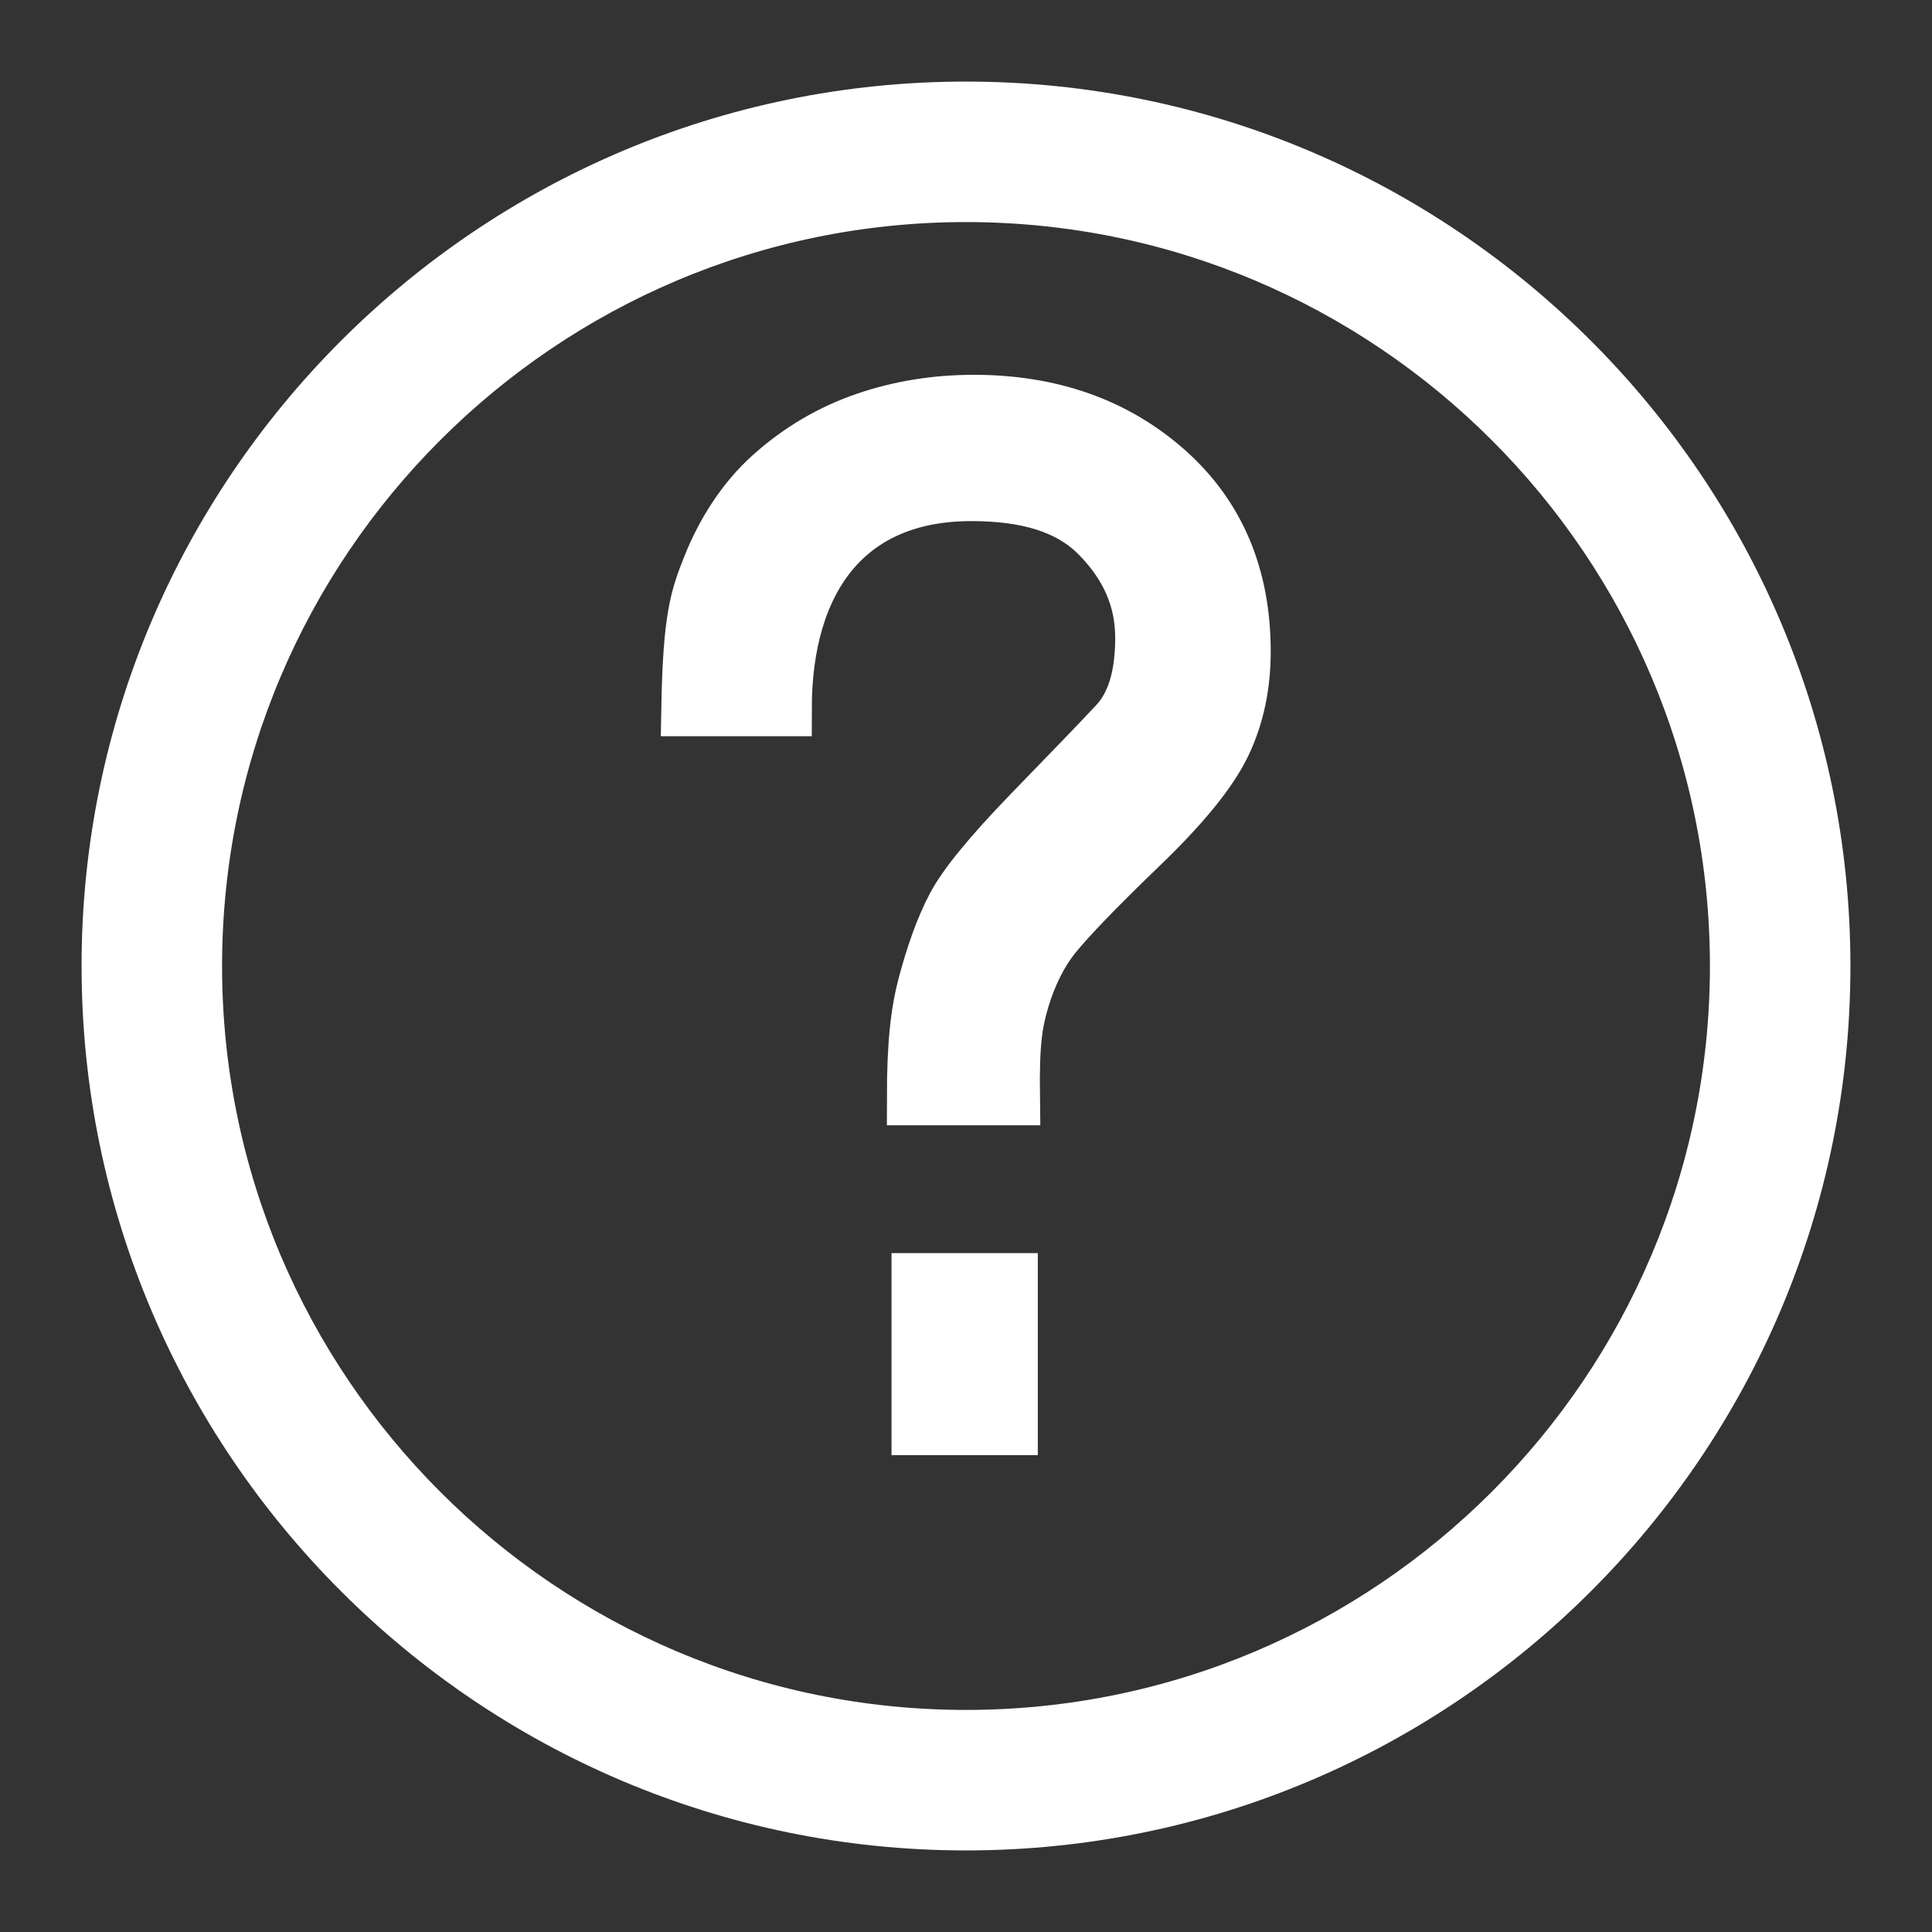 <?xml version="1.0" encoding="UTF-8"?>
<svg width="18px" height="18px" viewBox="0 0 18 18" version="1.1" xmlns="http://www.w3.org/2000/svg" xmlns:xlink="http://www.w3.org/1999/xlink">
    <rect x="0" y="0" width="18" height="18" fill="#333333" stroke="none"/>
    <!-- Generator: Sketch 50.2 (55047) - http://www.bohemiancoding.com/sketch -->
    <title>mycoin_ic_q</title>
    <desc>Created with Sketch.</desc>
    <defs></defs>
    <g id="积分" stroke="none" stroke-width="1" fill="none" fill-rule="evenodd">
        <g transform="translate(-287, -106)" fill="#FFFFFF" fill-rule="nonzero" id="mycoin_ic_q" stroke="#FFFFFF" stroke-width="0.5">
            <g transform="translate(288, 107)">
                <path d="M8,0.01 C3.594,0.01 0.01,3.594 0.01,8 C0.01,12.406 3.594,15.99 8,15.99 C12.405,15.99 15.99,12.406 15.99,8 C15.989,3.594 12.405,0.01 8,0.01 Z M8,15.181 C4.04,15.181 0.819,11.96 0.819,8 C0.819,4.04 4.04,0.819 8,0.819 C11.96,0.819 15.181,4.04 15.181,8 C15.181,11.96 11.96,15.181 8,15.181 Z" id="Shape"></path>
                <path d="M8.072,2.742 C7.716,2.742 7.377,2.797 7.056,2.908 C6.735,3.019 6.443,3.191 6.183,3.424 C5.921,3.658 5.732,3.967 5.613,4.264 C5.494,4.561 5.426,4.745 5.411,5.609 L6.313,5.609 C6.313,4.4 6.891,3.605 8.048,3.605 C8.57,3.605 8.966,3.721 9.235,3.998 C9.505,4.276 9.64,4.583 9.64,4.943 C9.64,5.304 9.559,5.565 9.396,5.74 C9.234,5.914 8.966,6.19 8.594,6.574 C8.222,6.959 7.984,7.249 7.882,7.446 C7.778,7.644 7.691,7.891 7.62,8.156 C7.548,8.422 7.513,8.716 7.513,9.234 L8.439,9.234 C8.432,8.716 8.461,8.536 8.528,8.309 C8.596,8.085 8.694,7.883 8.825,7.72 C8.956,7.558 9.221,7.281 9.621,6.896 C10.021,6.513 10.283,6.19 10.405,5.933 C10.528,5.676 10.589,5.387 10.589,5.071 C10.589,4.366 10.35,3.801 9.871,3.377 C9.392,2.954 8.792,2.742 8.072,2.742 Z M7.556,10.925 L8.419,10.925 L8.419,12.307 L7.556,12.307 L7.556,10.925 Z" id="Shape"></path>
            </g>
        </g>
    </g>
</svg>